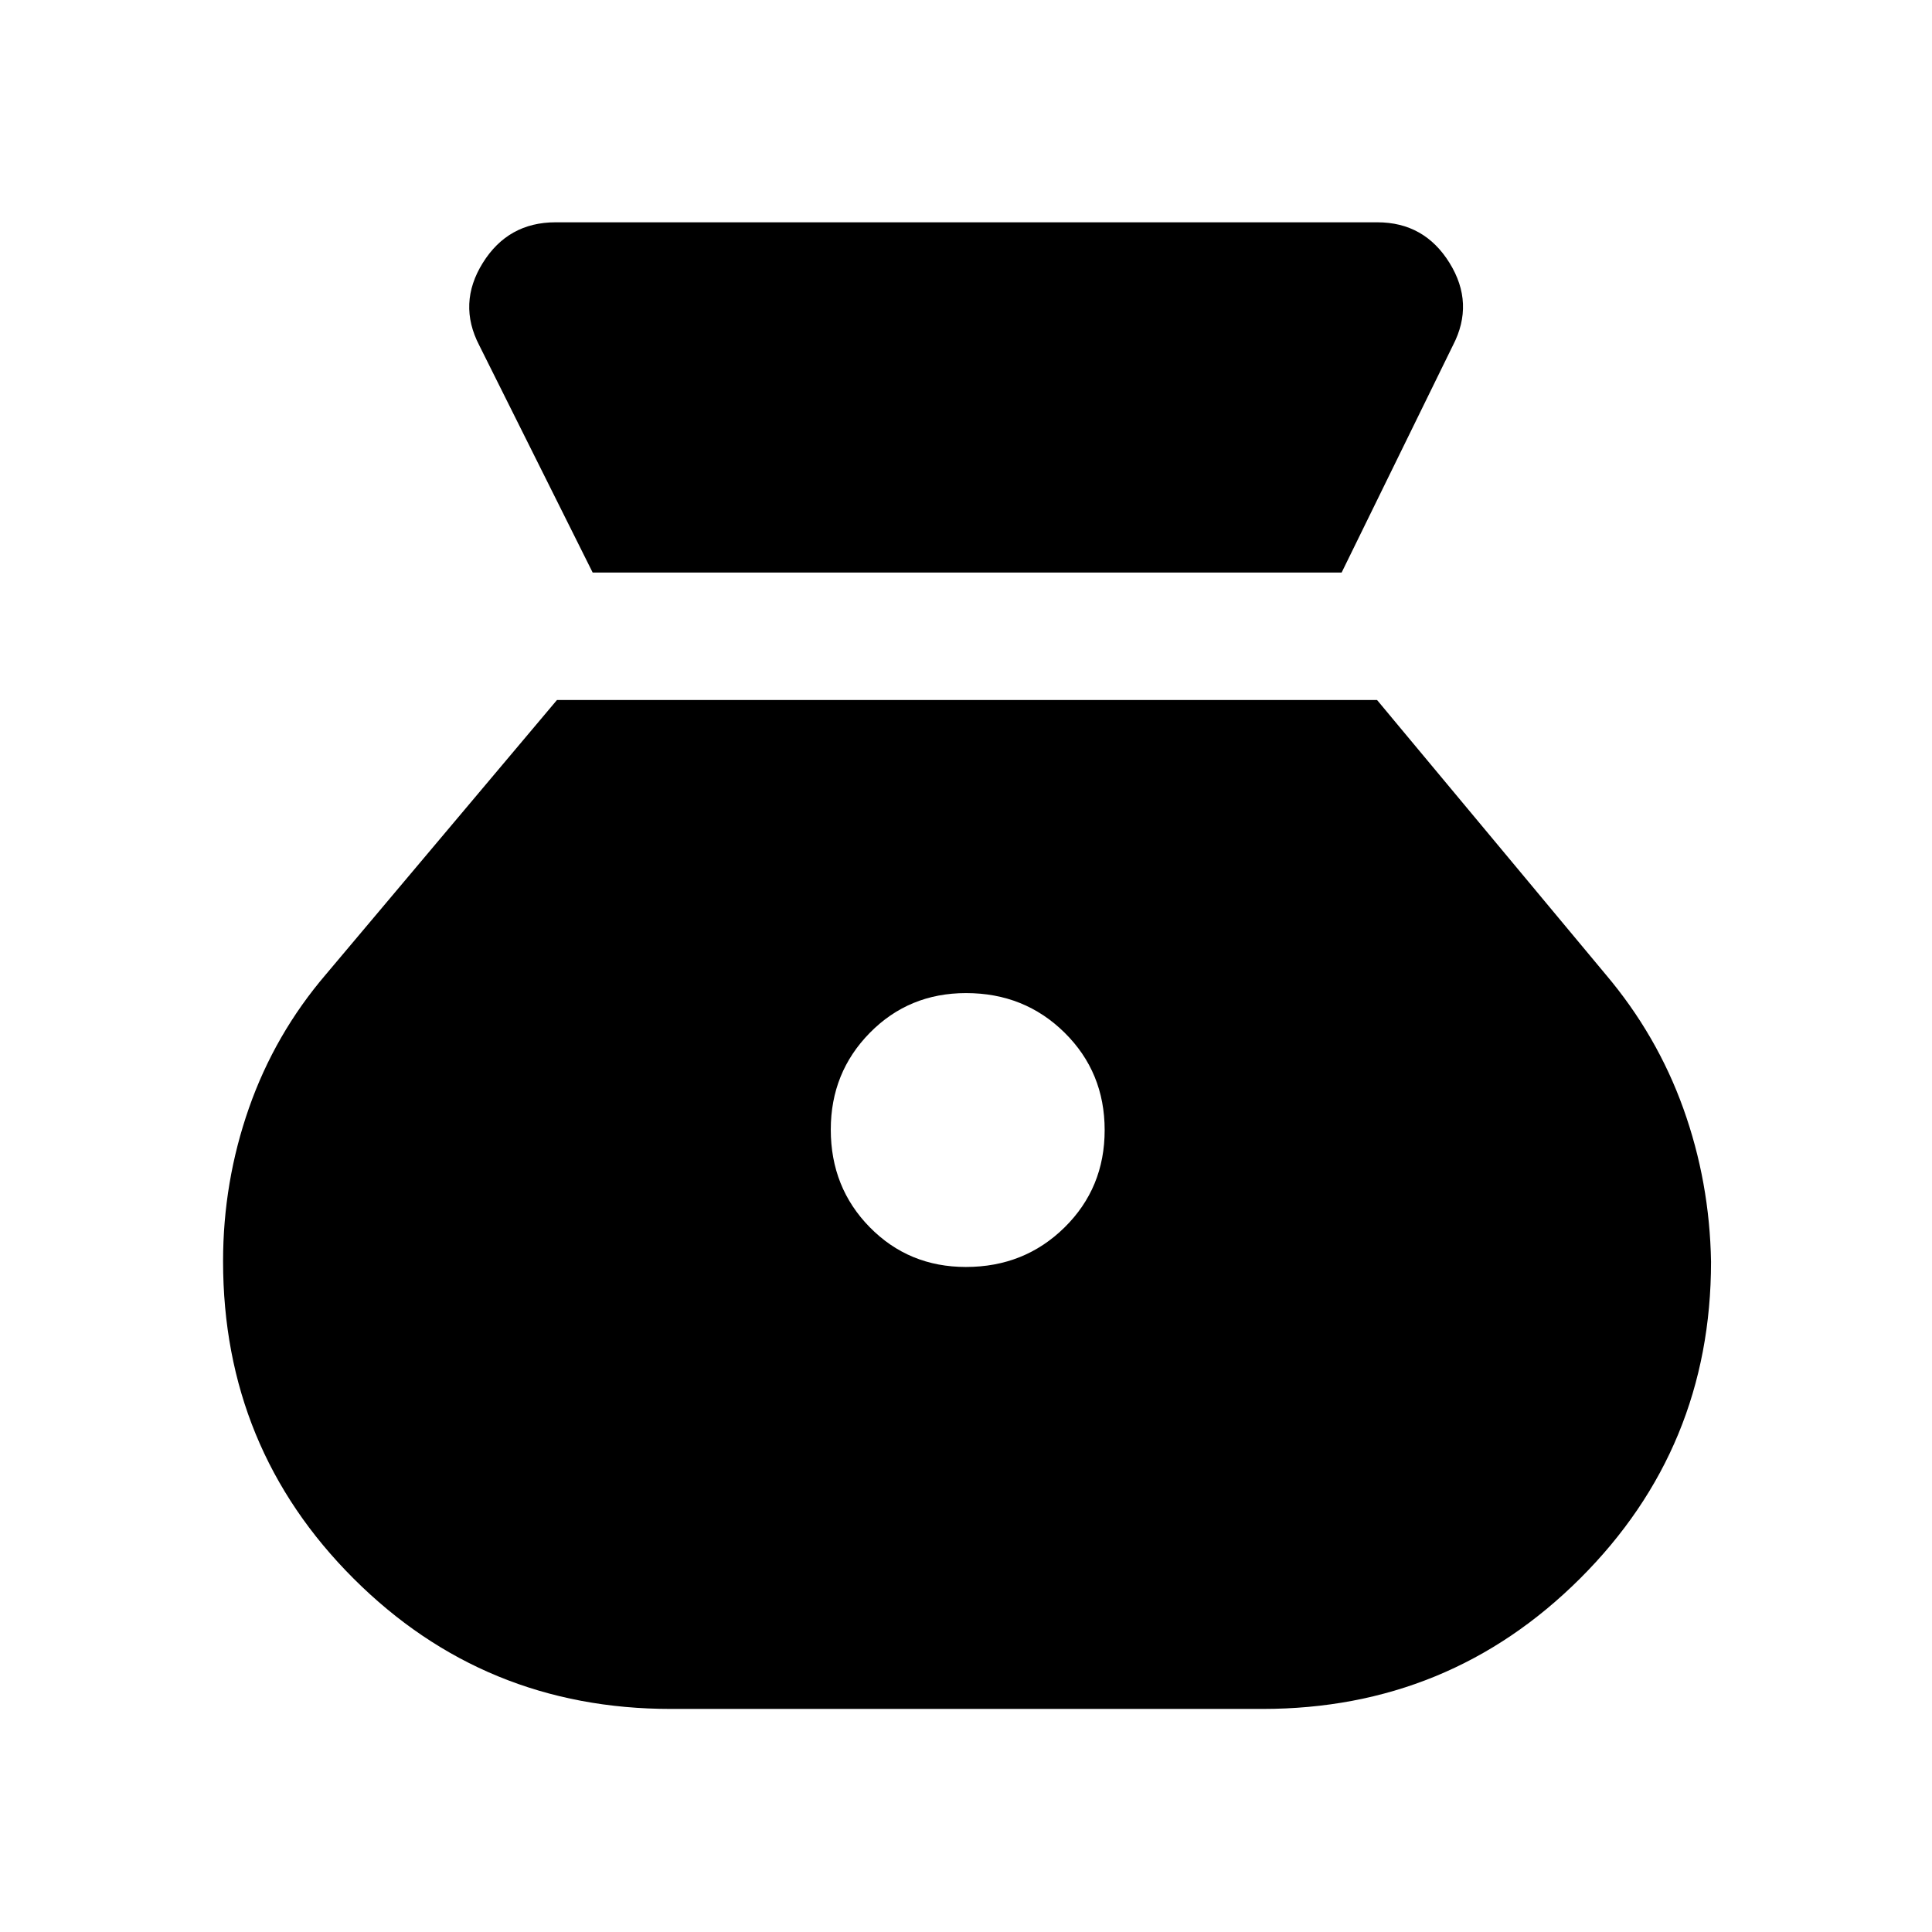 <svg xmlns="http://www.w3.org/2000/svg" height="40" viewBox="0 -960 960 960" width="40"><path d="M479.97-330.45q-28.38 0-47.77-19.72-19.39-19.72-19.39-48.54 0-28.38 19.42-48.1 19.42-19.73 47.8-19.73 29.04 0 48.96 19.67 19.91 19.67 19.91 48.41 0 28.74-19.94 48.37-19.95 19.64-48.99 19.64ZM294.49-675.51h372.16l55.31-112.89q10.8-20.79-1.7-40.96-12.5-20.18-35.89-20.18H276.06q-23.6 0-36.16 20.18-12.56 20.17-1.76 40.96l56.35 112.89Zm38.89 564.67h293.95q92.8 0 157.84-64.85 65.03-64.85 65.03-157.36-.66-39.6-13.76-76.13-13.11-36.53-38.65-66.7l-113.55-136.3H276.76l-114.78 136.3q-25.4 29.69-38.27 66.43-12.87 36.74-12.87 76.15 0 92.9 64.85 157.68t157.69 64.78Z"/></svg>
